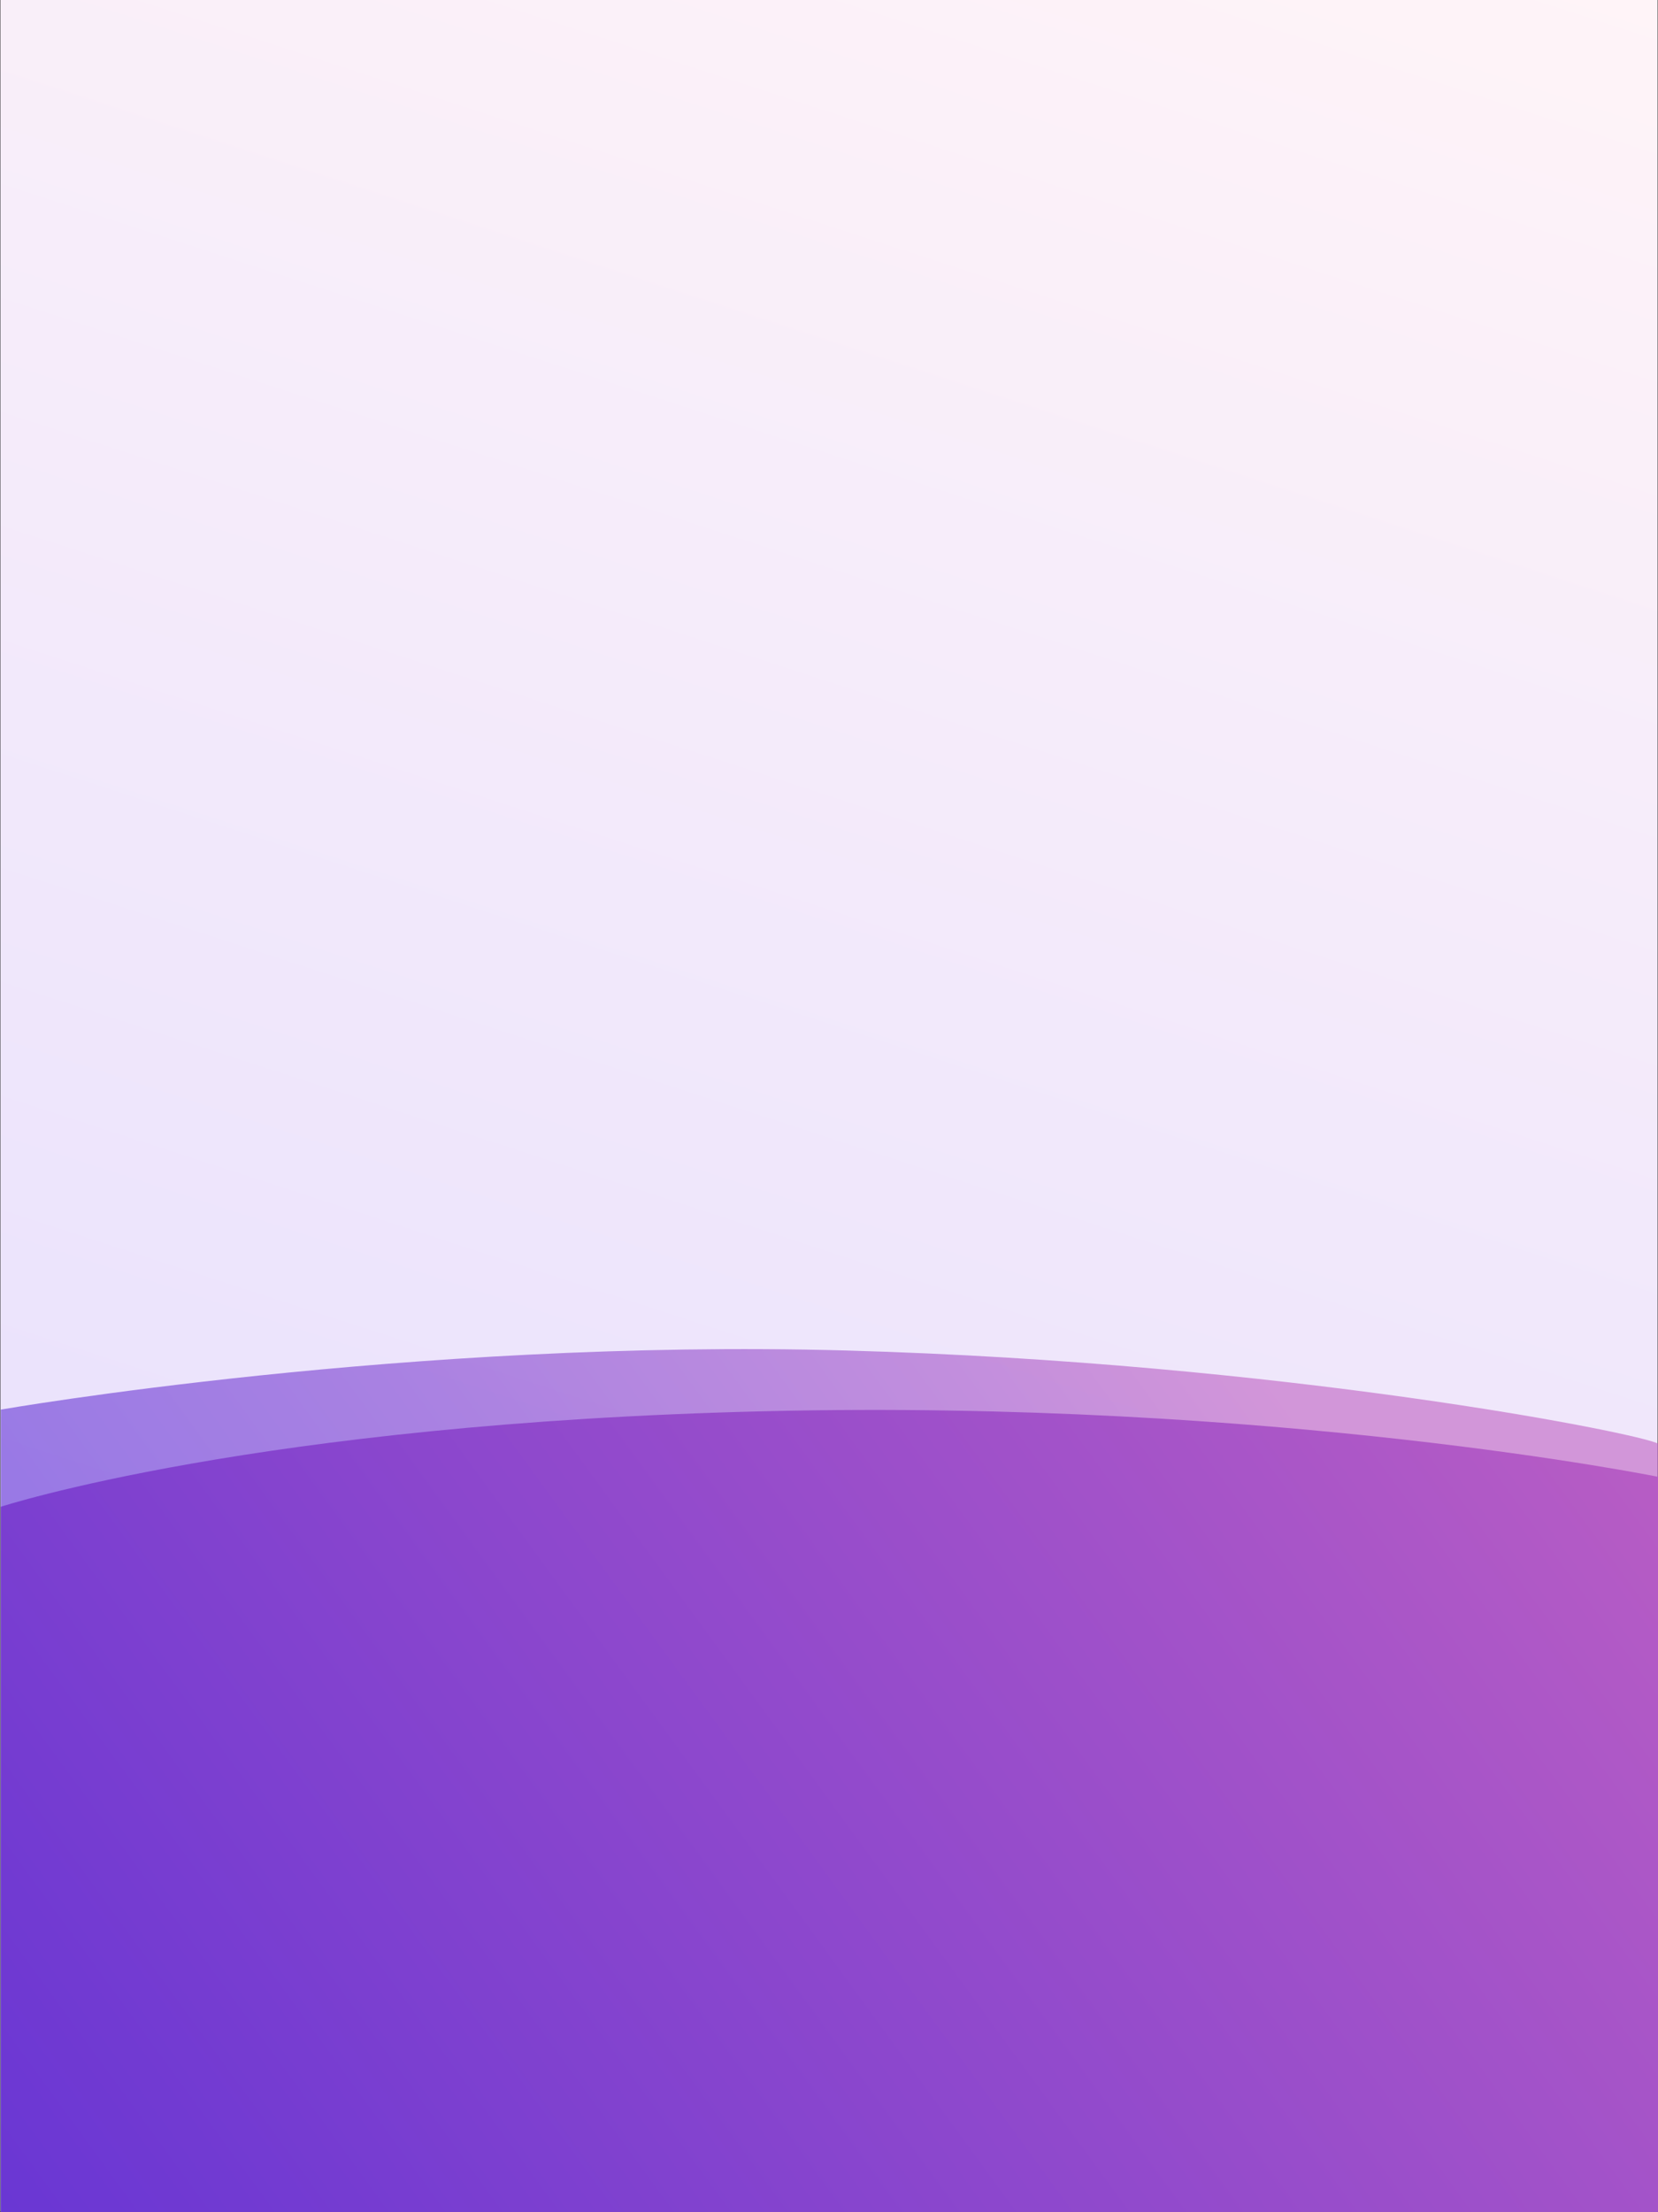 <?xml version="1.0" encoding="utf-8"?>
<!-- Generator: Adobe Illustrator 23.1.1, SVG Export Plug-In . SVG Version: 6.00 Build 0)  -->
<svg version="1.1" id="Layer_1" xmlns="http://www.w3.org/2000/svg" xmlns:xlink="http://www.w3.org/1999/xlink" x="0px" y="0px"
	 viewBox="0 0 2048 2732" style="enable-background:new 0 0 2048 2732;" xml:space="preserve">
<rect x="0" y="0" width="2048" height="2732" fill="#333333" stroke="none"/>
<style type="text/css">
	.st0{fill:url(#SVGID_1_);}
	.st1{fill:#FFFFFF;}
	.st2{fill:url(#SVGID_2_);}
	.st3{opacity:0.6;fill:url(#SVGID_3_);}
	.st4{fill:url(#SVGID_4_);}
	.st5{opacity:0.6;fill:url(#SVGID_5_);}
	.st6{fill:url(#SVGID_6_);}
	.st7{opacity:0.6;fill:url(#SVGID_7_);}
	.st8{fill:url(#SVGID_8_);}
	.st9{opacity:0.6;fill:url(#SVGID_9_);}
	.st10{fill:url(#SVGID_10_);}
	.st11{opacity:0.6;fill:url(#SVGID_11_);}
	.st12{fill:url(#SVGID_12_);}
	.st13{opacity:0.6;fill:url(#SVGID_13_);}
	.st14{fill:url(#SVGID_14_);}
</style>
<linearGradient id="SVGID_1_" gradientUnits="userSpaceOnUse" x1="1531.201" y1="-189.106" x2="368.875" y2="3373.503">
	<stop  offset="0" style="stop-color:#FFF4F8"/>
	<stop  offset="1" style="stop-color:#DED8FF"/>
</linearGradient>
<rect x="0.5" y="-0.5" class="st0" width="2047" height="2732"/>
<linearGradient id="SVGID_2_" gradientUnits="userSpaceOnUse" x1="-43.04" y1="3015.529" x2="2135.608" y2="1425.678">
	<stop  offset="0.183" style="stop-color:#5A2FD7"/>
	<stop  offset="0.283" style="stop-color:#6334D5"/>
	<stop  offset="0.448" style="stop-color:#7D40D0"/>
	<stop  offset="0.657" style="stop-color:#A554C8"/>
	<stop  offset="0.768" style="stop-color:#BE60C3"/>
</linearGradient>
<path style="opacity:0.6;fill:url(#SVGID_2_);" d="M1,1741c0,0,504-88,1044.4-73s978.9,102,1002.6,115c0,120,0,949,0,949H1V1741z"/>
<linearGradient id="SVGID_3_" gradientUnits="userSpaceOnUse" x1="-293.753" y1="3258.485" x2="2106.954" y2="1506.588">
	<stop  offset="1.343419e-03" style="stop-color:#5A2FD7"/>
	<stop  offset="0.267" style="stop-color:#713AD2"/>
	<stop  offset="0.822" style="stop-color:#AC57C7"/>
	<stop  offset="0.985" style="stop-color:#BE60C3"/>
</linearGradient>
<path style="fill:url(#SVGID_3_);" d="M1,1861c0,0,314.8-103,944.3-118s1102.7,81,1102.7,81v908H1V1861z"/>
</svg>
